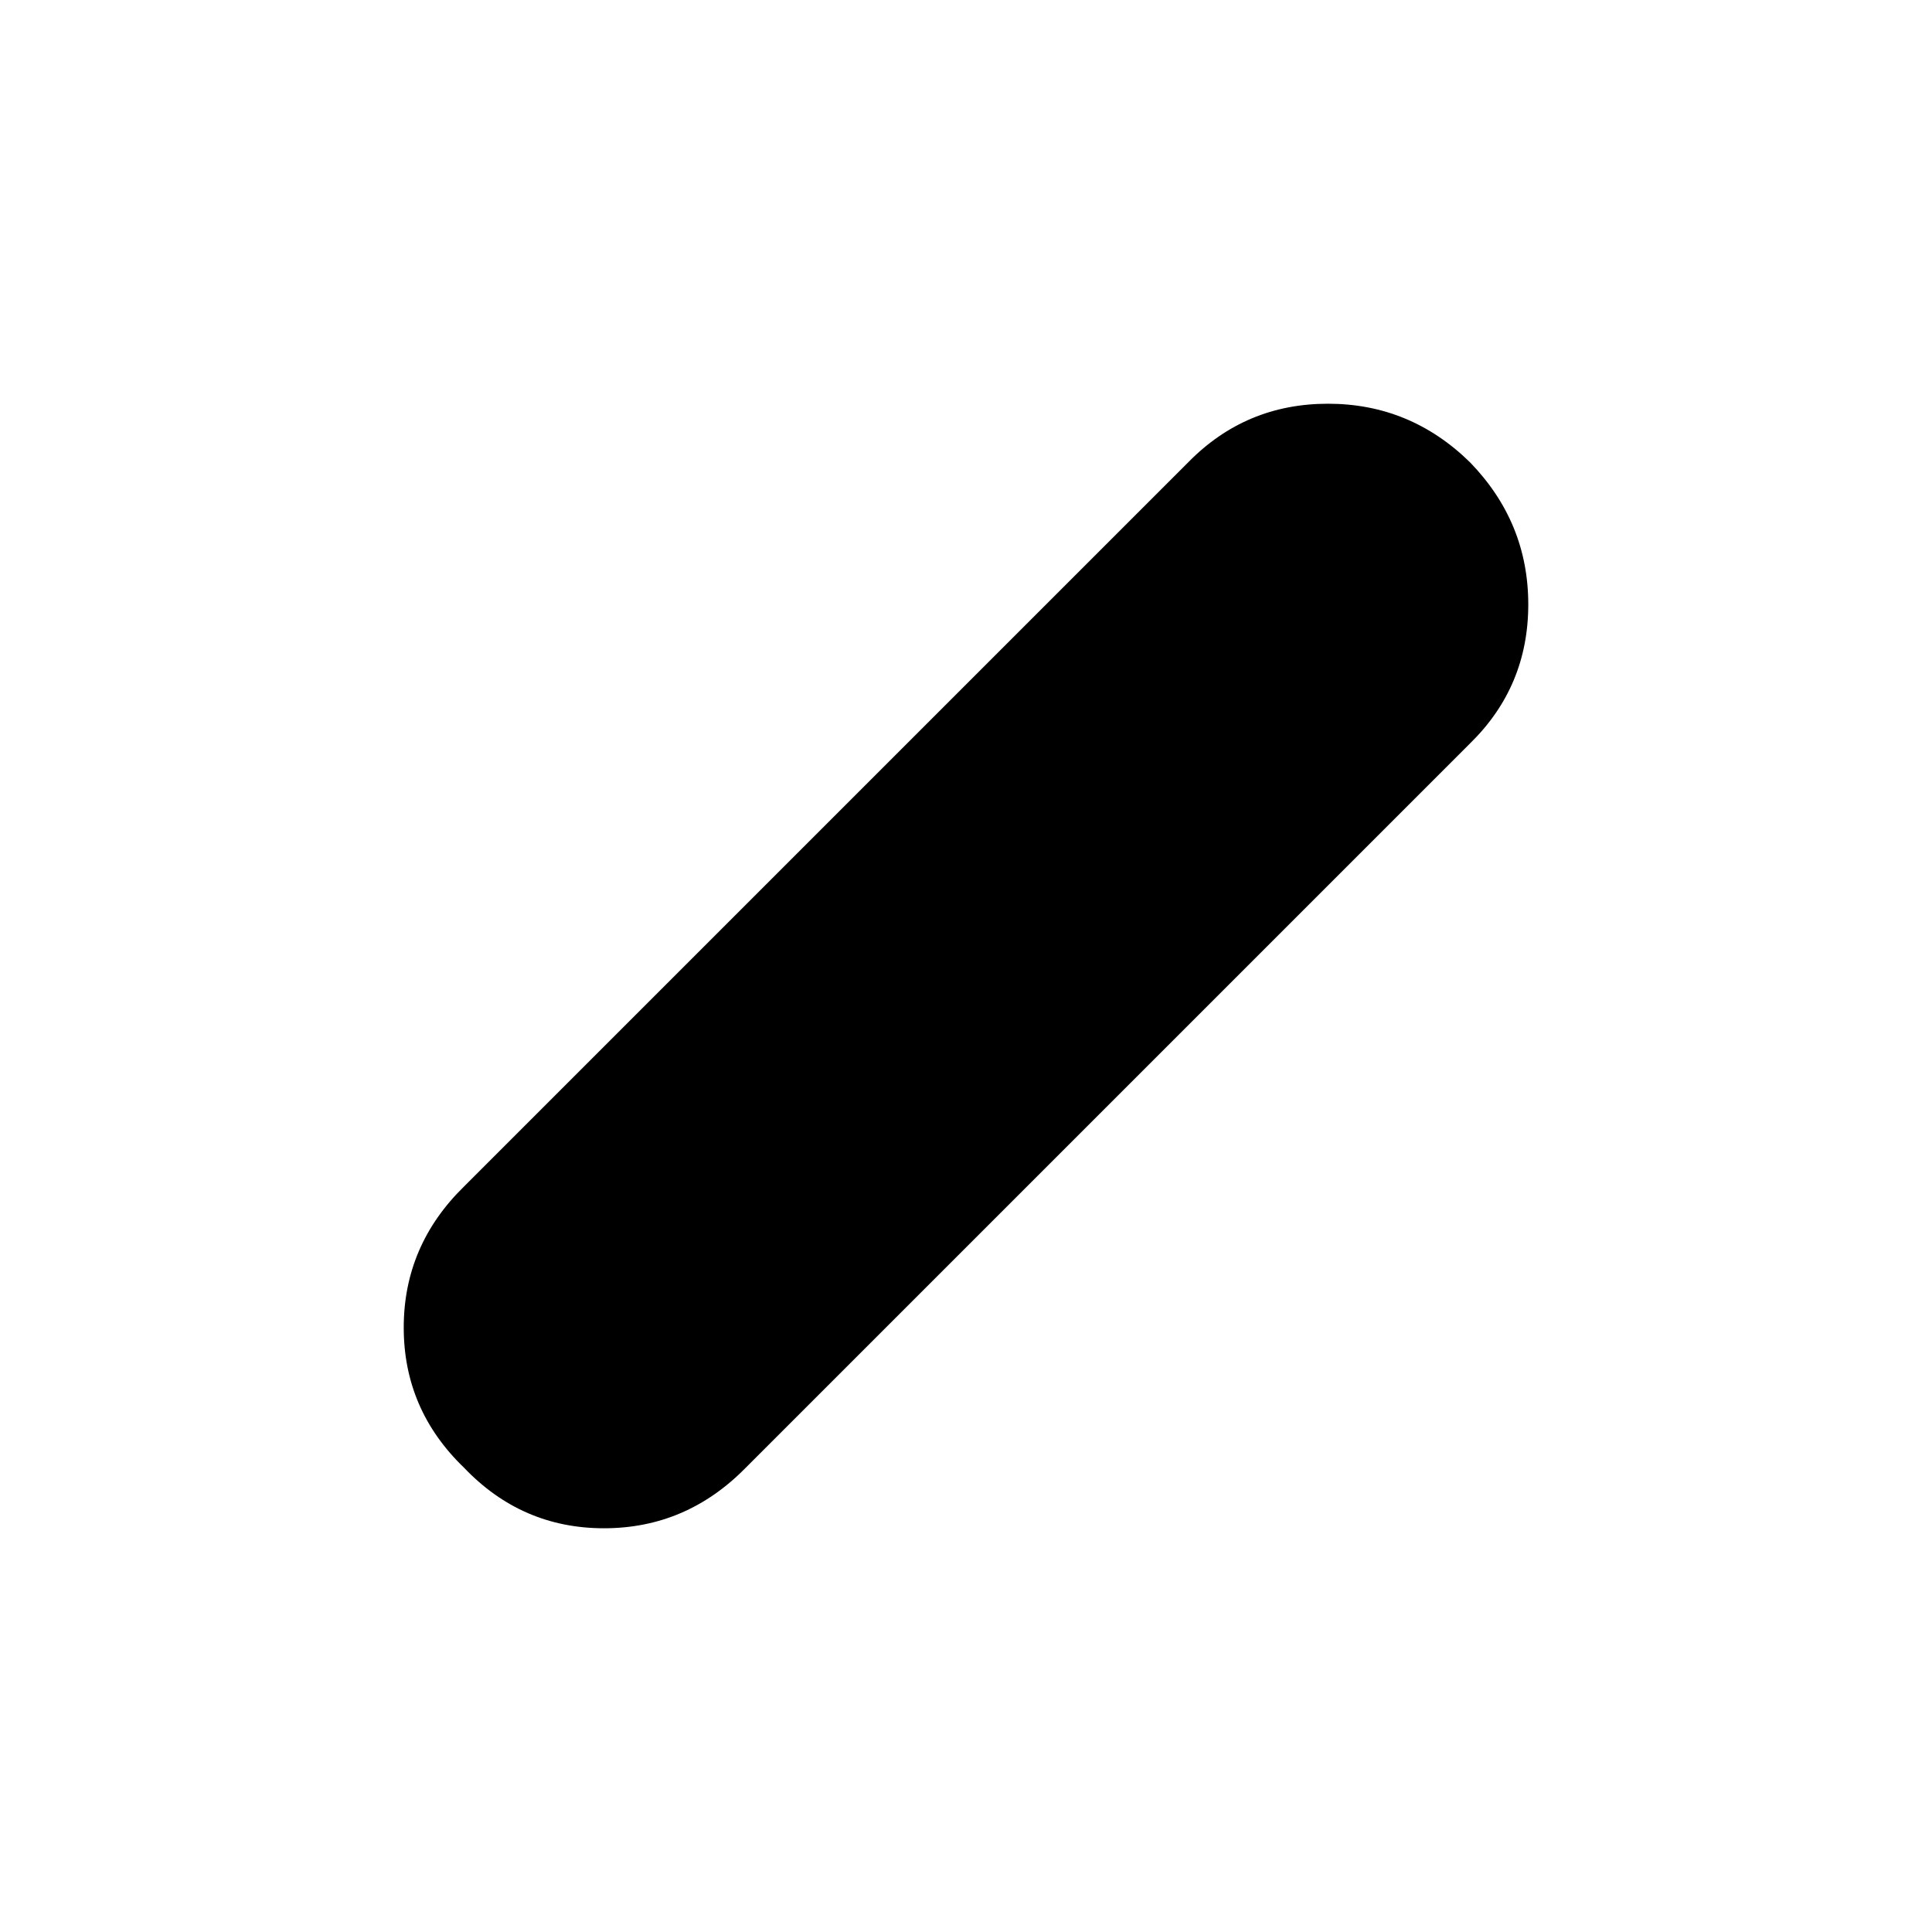 <svg xmlns="http://www.w3.org/2000/svg" height="48" viewBox="0 -960 960 960" width="48"><path d="M230.57-230.71q-29.96-28.85-29.96-69.63 0-40.78 29.96-70.09l360-360q28.48-28.96 69.31-28.96 40.84 0 70.55 29.1 28.96 29.85 28.96 70.63 0 40.78-28.96 69.09l-360 360q-29.48 29.96-70.31 29.96-40.84 0-69.55-30.1Z"/></svg>